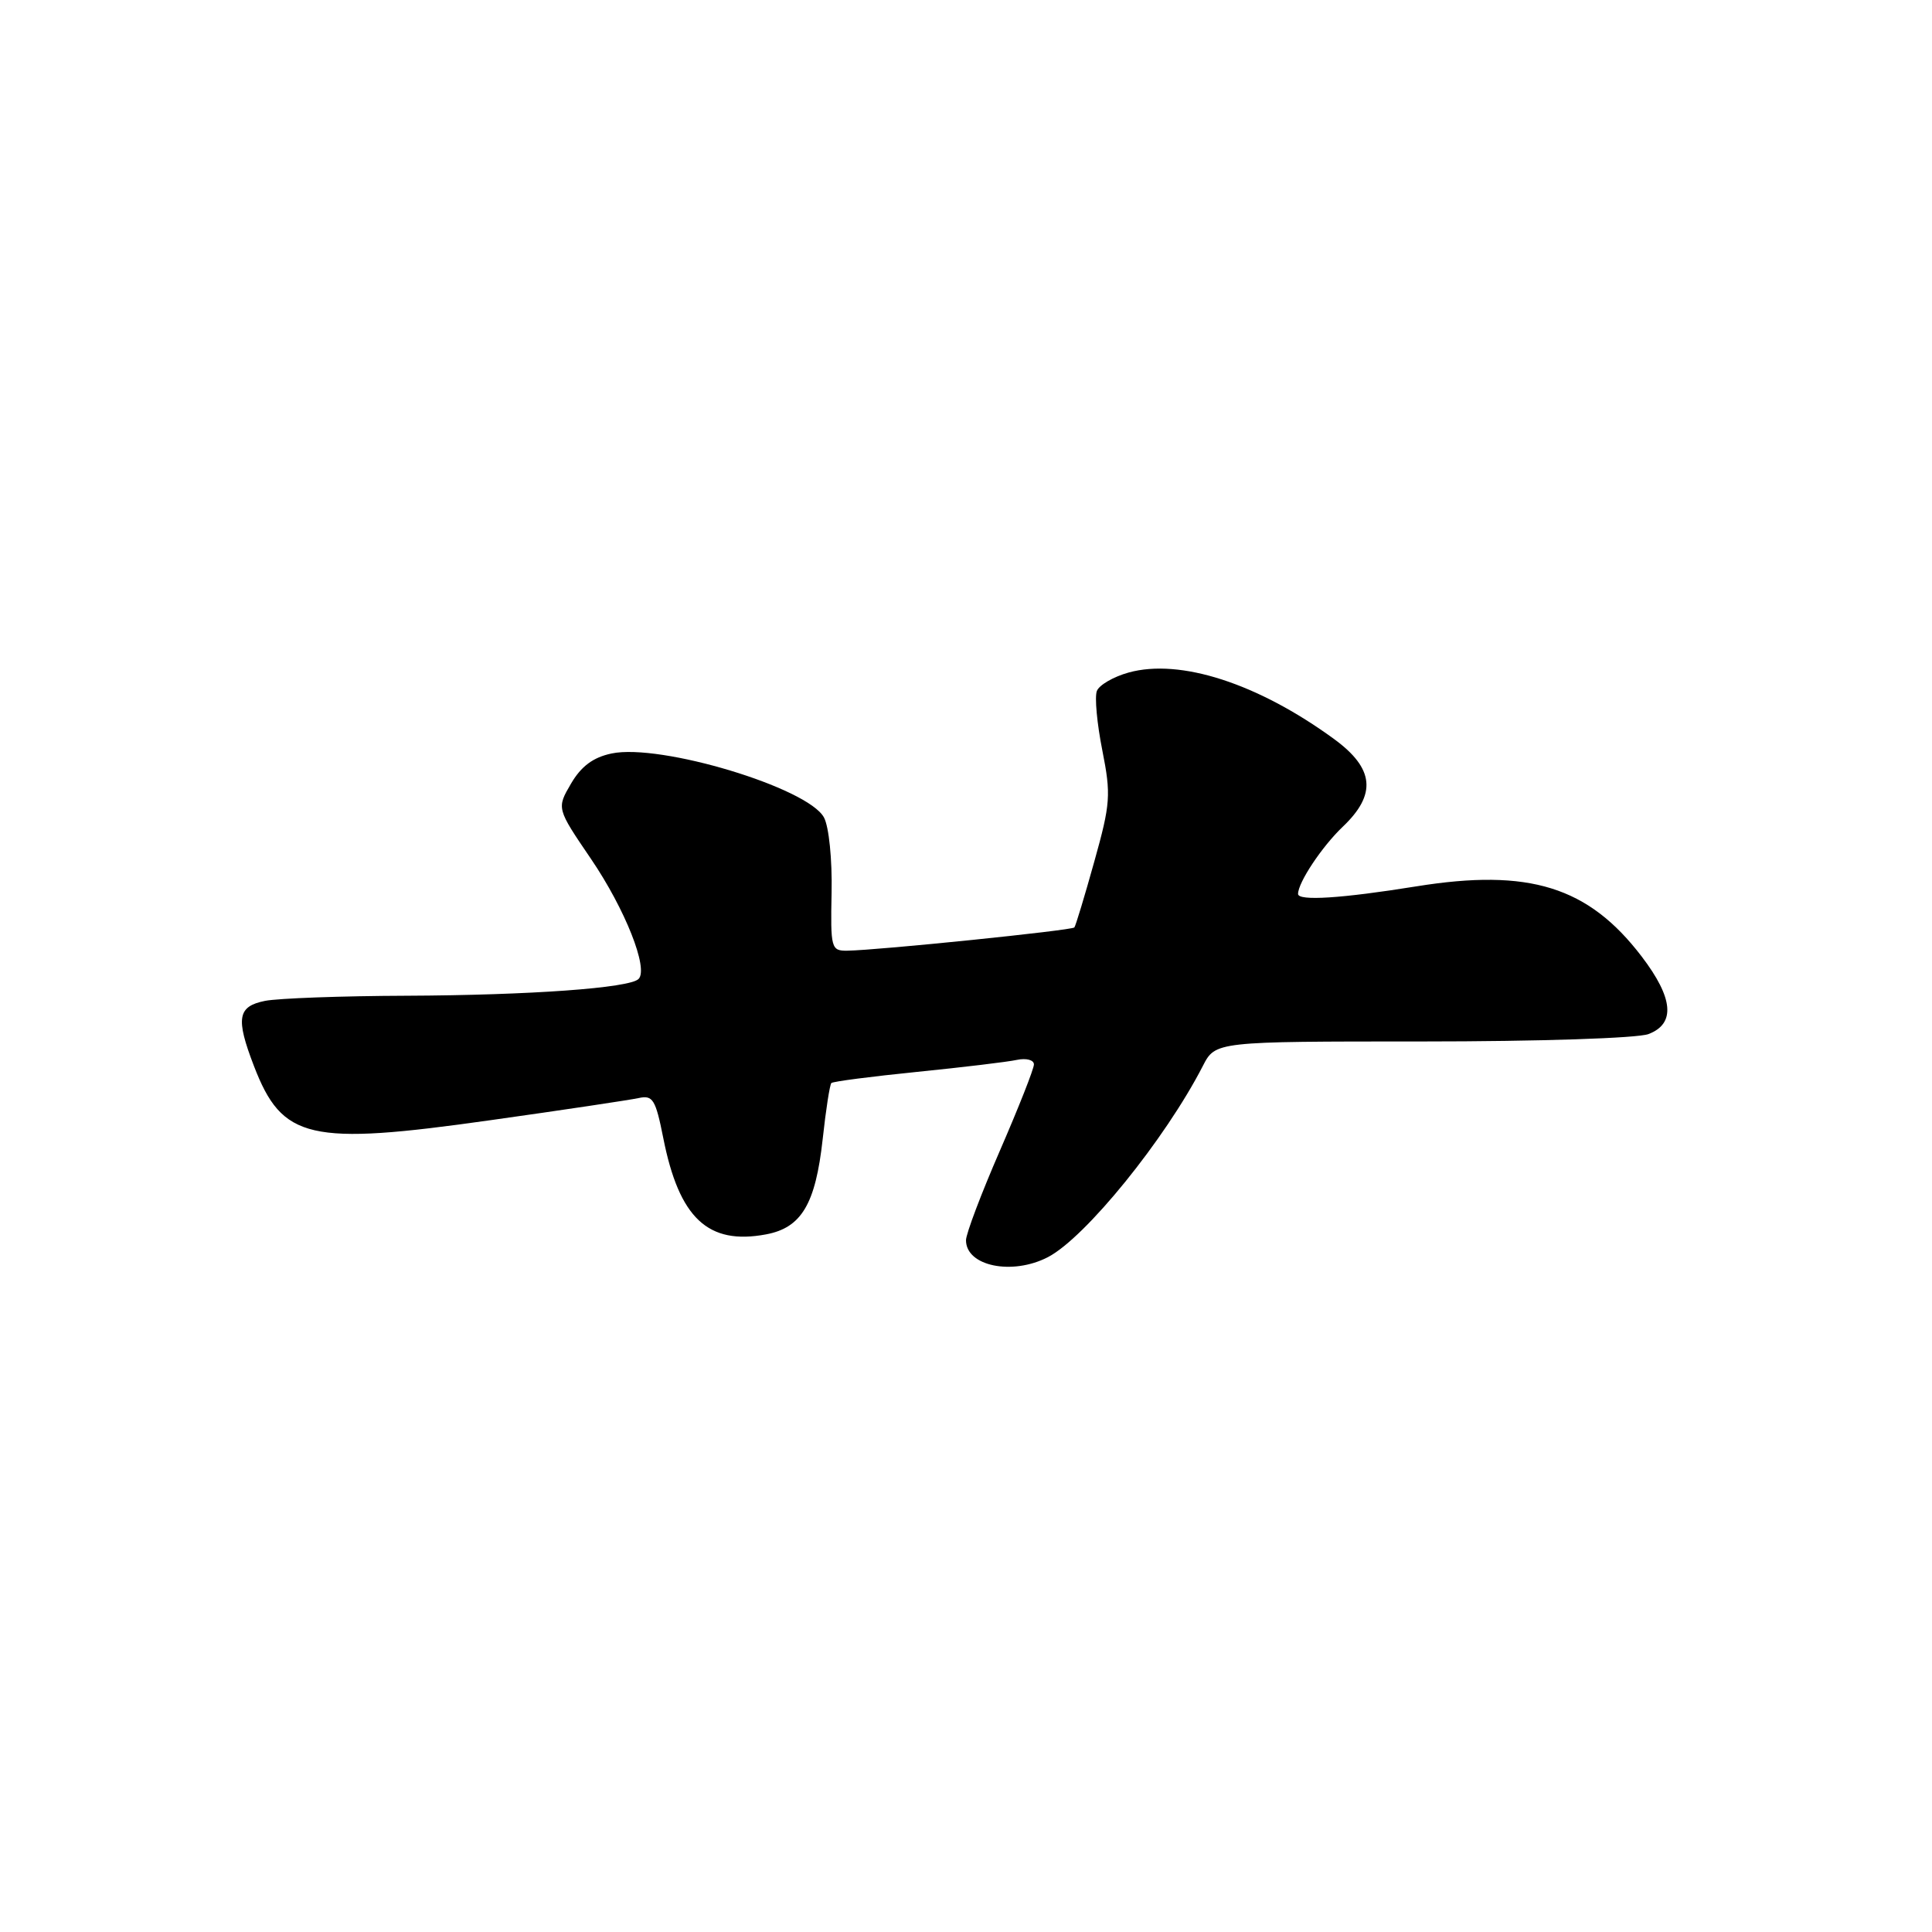 <?xml version="1.0" encoding="UTF-8" standalone="no"?>
<!DOCTYPE svg PUBLIC "-//W3C//DTD SVG 1.1//EN" "http://www.w3.org/Graphics/SVG/1.1/DTD/svg11.dtd" >
<svg xmlns="http://www.w3.org/2000/svg" xmlns:xlink="http://www.w3.org/1999/xlink" version="1.1" viewBox="0 0 256 256">
 <g >
 <path fill="currentColor"
d=" M 138.85 166.58 C 143.81 164.01 154.39 150.96 159.38 141.25 C 161.05 138.00 161.05 138.00 188.46 138.00 C 203.85 138.00 216.99 137.57 218.43 137.02 C 222.04 135.65 221.74 132.26 217.53 126.74 C 210.46 117.48 202.63 115.04 187.66 117.45 C 177.73 119.05 172.00 119.41 172.00 118.45 C 172.00 116.93 175.17 112.17 177.91 109.56 C 182.45 105.25 182.11 101.82 176.75 97.91 C 166.66 90.55 156.38 87.23 149.56 89.11 C 147.54 89.67 145.64 90.77 145.34 91.56 C 145.03 92.36 145.36 95.89 146.06 99.41 C 147.23 105.31 147.15 106.48 145.00 114.16 C 143.72 118.75 142.53 122.68 142.36 122.89 C 142.05 123.28 116.39 125.91 112.27 125.97 C 110.13 126.00 110.04 125.66 110.19 118.25 C 110.28 113.91 109.84 109.54 109.18 108.32 C 107.06 104.38 87.50 98.48 81.04 99.84 C 78.60 100.35 77.01 101.53 75.66 103.84 C 73.75 107.11 73.75 107.11 78.31 113.81 C 82.83 120.46 85.97 128.37 84.61 129.72 C 83.41 130.92 70.25 131.87 53.87 131.94 C 45.28 131.97 36.84 132.28 35.12 132.62 C 31.48 133.35 31.21 134.91 33.64 141.23 C 37.40 151.01 40.95 151.83 65.00 148.43 C 74.62 147.08 83.46 145.75 84.62 145.50 C 86.50 145.08 86.87 145.68 87.88 150.76 C 89.98 161.41 93.81 165.01 101.51 163.56 C 106.20 162.68 108.06 159.55 109.01 150.94 C 109.43 147.06 109.95 143.72 110.16 143.51 C 110.36 143.30 115.47 142.64 121.52 142.03 C 127.56 141.42 133.51 140.71 134.75 140.44 C 135.99 140.18 137.00 140.45 137.00 141.04 C 137.00 141.63 134.97 146.76 132.50 152.45 C 130.03 158.13 128.00 163.48 128.00 164.34 C 128.00 167.77 134.11 169.03 138.85 166.58 Z "/>
</g>
</svg>